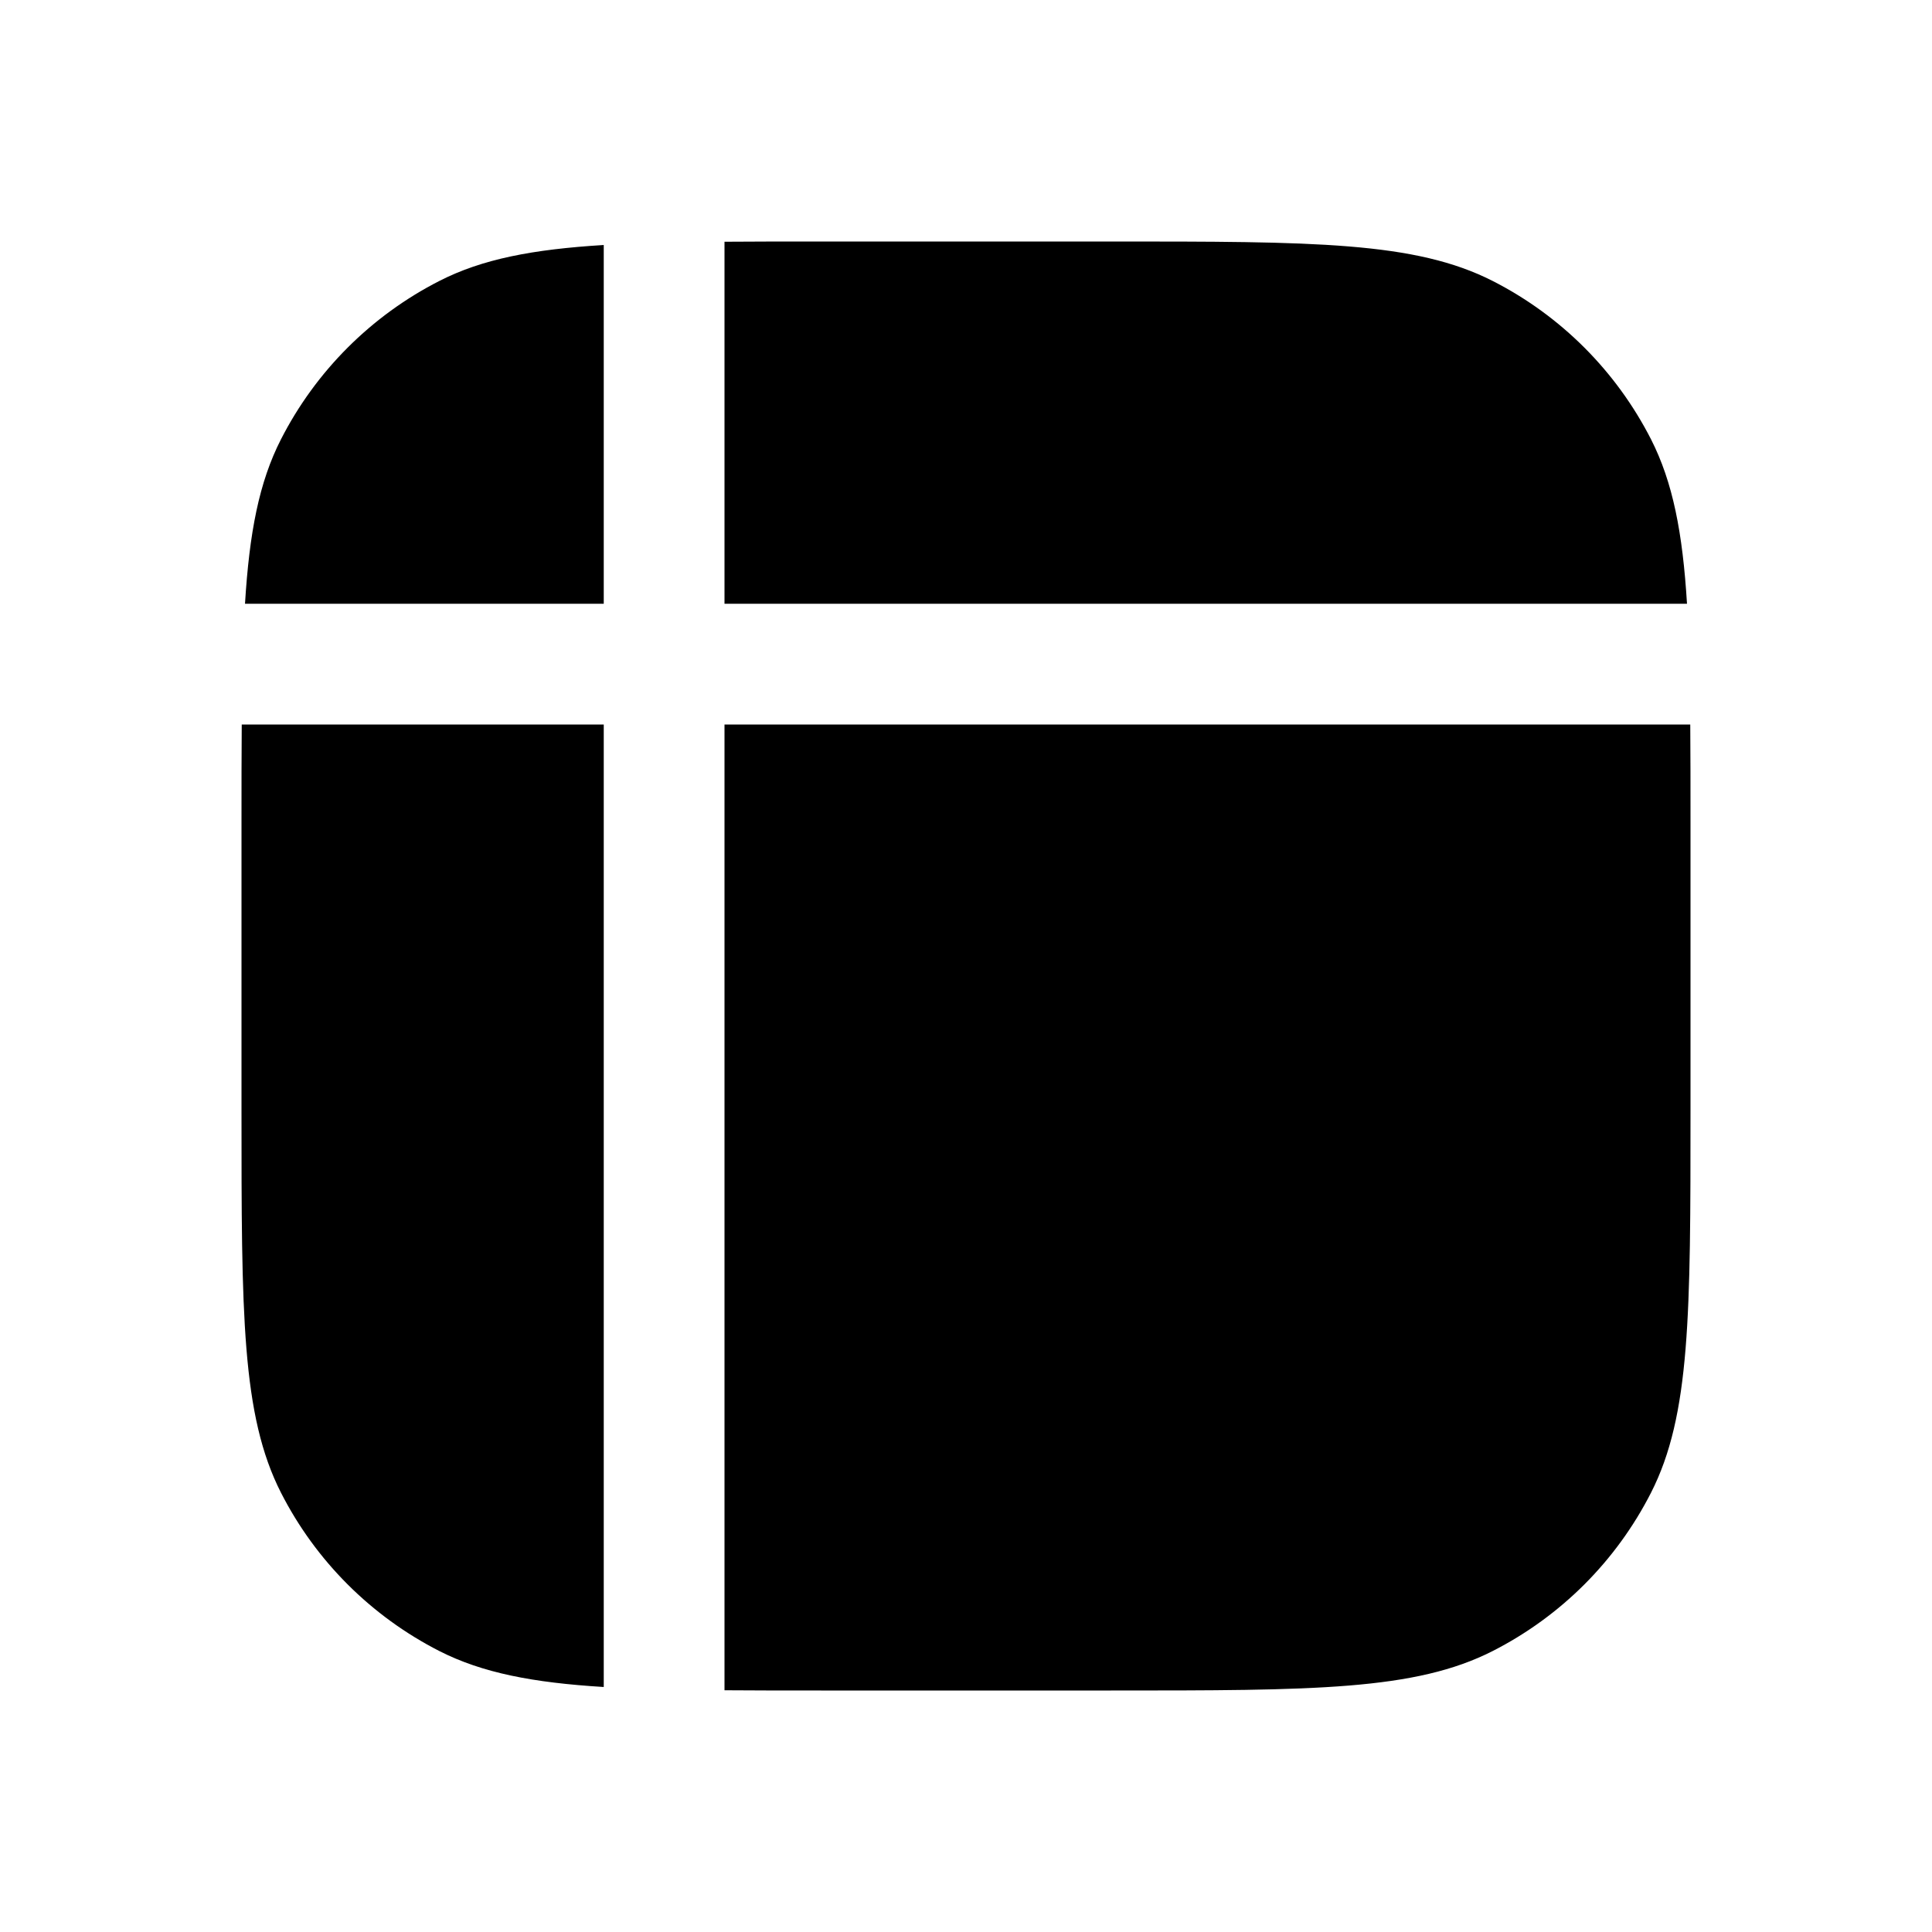 <svg width="16" height="16" viewBox="0 0 16 16" fill="none" xmlns="http://www.w3.org/2000/svg">
<path fill-rule="evenodd" clip-rule="evenodd" d="M5 2.029V5H2.029C2.065 4.412 2.145 3.994 2.327 3.638C2.615 3.074 3.074 2.615 3.638 2.327C3.994 2.145 4.412 2.065 5 2.029ZM6 2.002V5H13.971C13.935 4.412 13.854 3.994 13.673 3.638C13.385 3.074 12.927 2.615 12.362 2.327C11.72 2 10.88 2 9.2 2H6.8C6.509 2 6.244 2 6 2.002ZM13.998 6H6V13.998C6.244 14 6.509 14 6.8 14H9.2C10.88 14 11.72 14 12.362 13.673C12.927 13.385 13.385 12.927 13.673 12.362C14 11.72 14 10.88 14 9.2V6.8C14 6.509 14 6.244 13.998 6ZM5 13.971V6H2.002C2 6.244 2 6.509 2 6.8V9.2C2 10.88 2 11.72 2.327 12.362C2.615 12.927 3.074 13.385 3.638 13.673C3.994 13.854 4.412 13.935 5 13.971Z" fill="black"/>
</svg>
